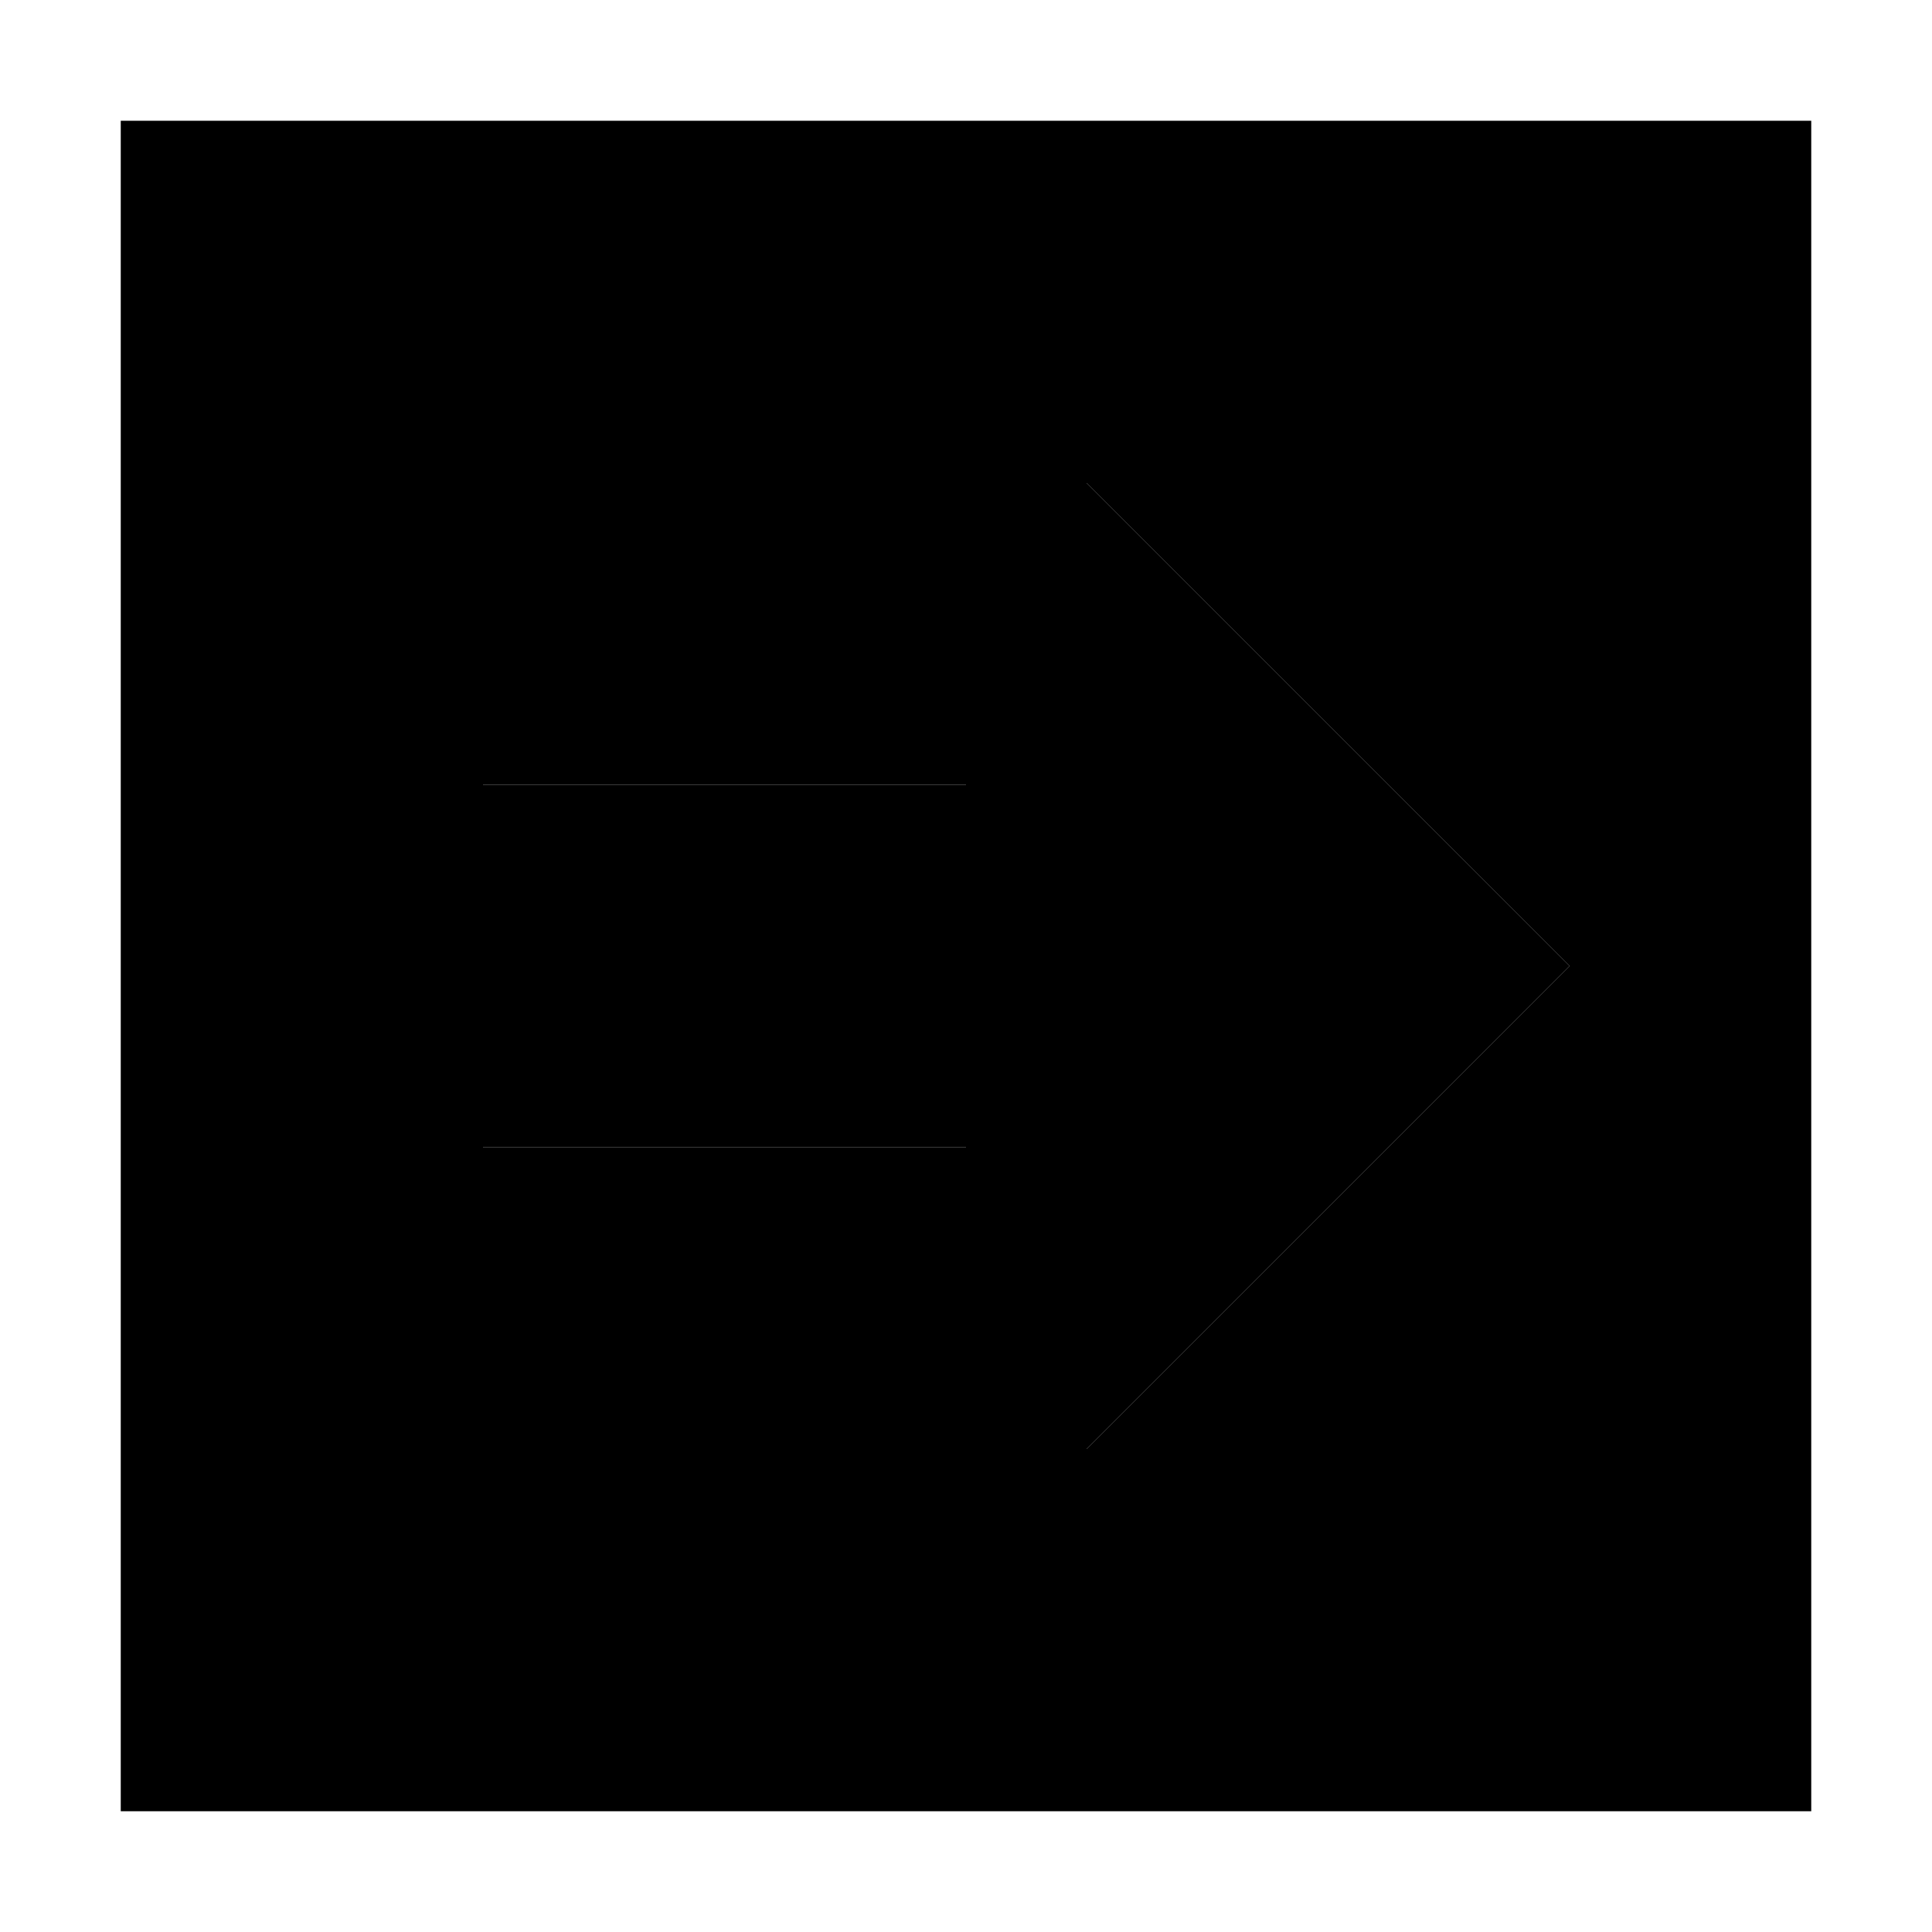 <svg xmlns="http://www.w3.org/2000/svg" width="24" height="24" viewBox="0 0 448 512">
    <path class="pr-icon-duotone-secondary" d="M0 32L0 480l448 0 0-448L0 32zM96 208l128 0 0-80 32 0L384 256 256 384l-32 0 0-80L96 304l0-96z"/>
    <path class="pr-icon-duotone-primary" d="M224 304l0 80 32 0L384 256 256 128l-32 0 0 80L96 208l0 96 128 0z"/>
</svg>